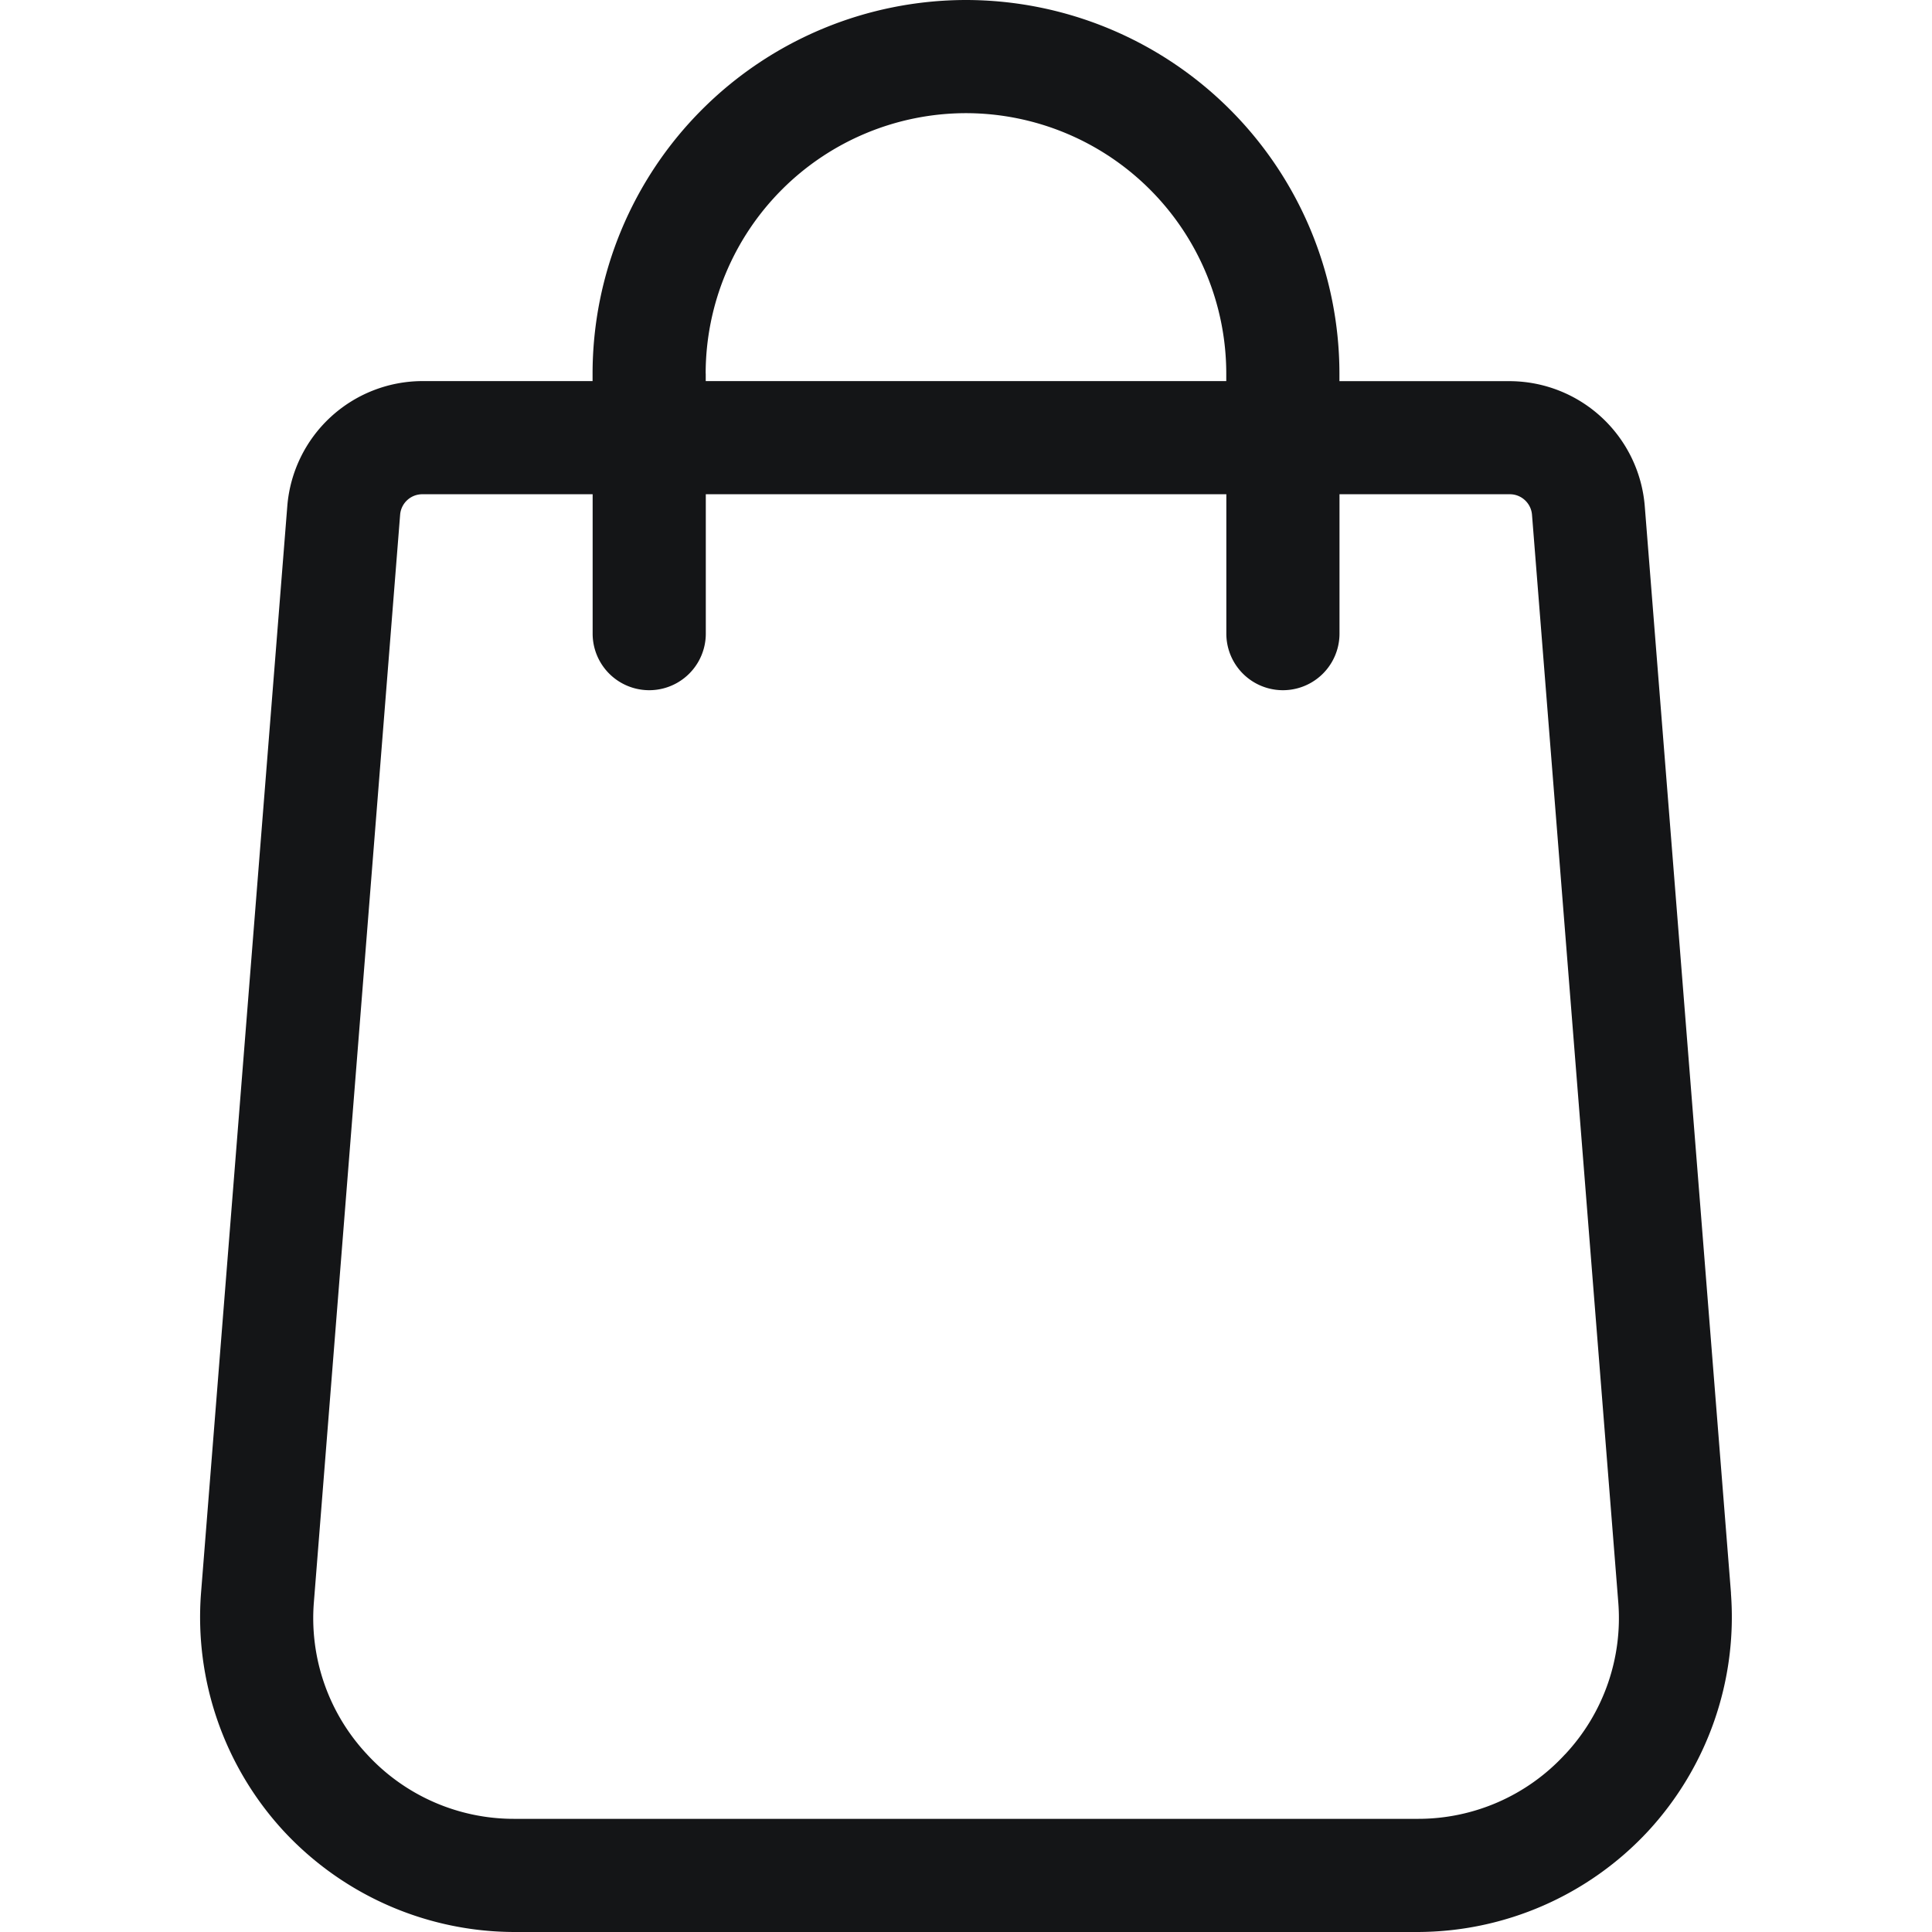 <svg width="28" height="28" fill="none" xmlns="http://www.w3.org/2000/svg"><path d="m25.087 23.09-1.25-15.756a1.97 1.97 0 0 0-1.955-1.81h-2.47v-.112A5.418 5.418 0 0 0 14 0a5.418 5.418 0 0 0-5.412 5.412v.111h-2.47a1.969 1.969 0 0 0-1.954 1.809l-1.251 15.76a4.573 4.573 0 0 0 1.2 3.447A4.573 4.573 0 0 0 7.46 28h13.08a4.572 4.572 0 0 0 3.345-1.461 4.574 4.574 0 0 0 1.201-3.449ZM10.227 5.412A3.777 3.777 0 0 1 14 1.64a3.777 3.777 0 0 1 3.772 3.772v.111h-7.544v-.11Zm12.456 20.012a2.89 2.89 0 0 1-2.142.936H7.46a2.889 2.889 0 0 1-2.142-.936 2.888 2.888 0 0 1-.769-2.204l1.25-15.76a.322.322 0 0 1 .32-.297h2.47v2.02a.82.82 0 0 0 1.64 0v-2.02h7.544v2.02a.82.82 0 0 0 1.64 0v-2.02h2.47c.166 0 .307.13.32.298l1.25 15.757a2.89 2.89 0 0 1-.769 2.206Z" fill="#141517"/></svg>